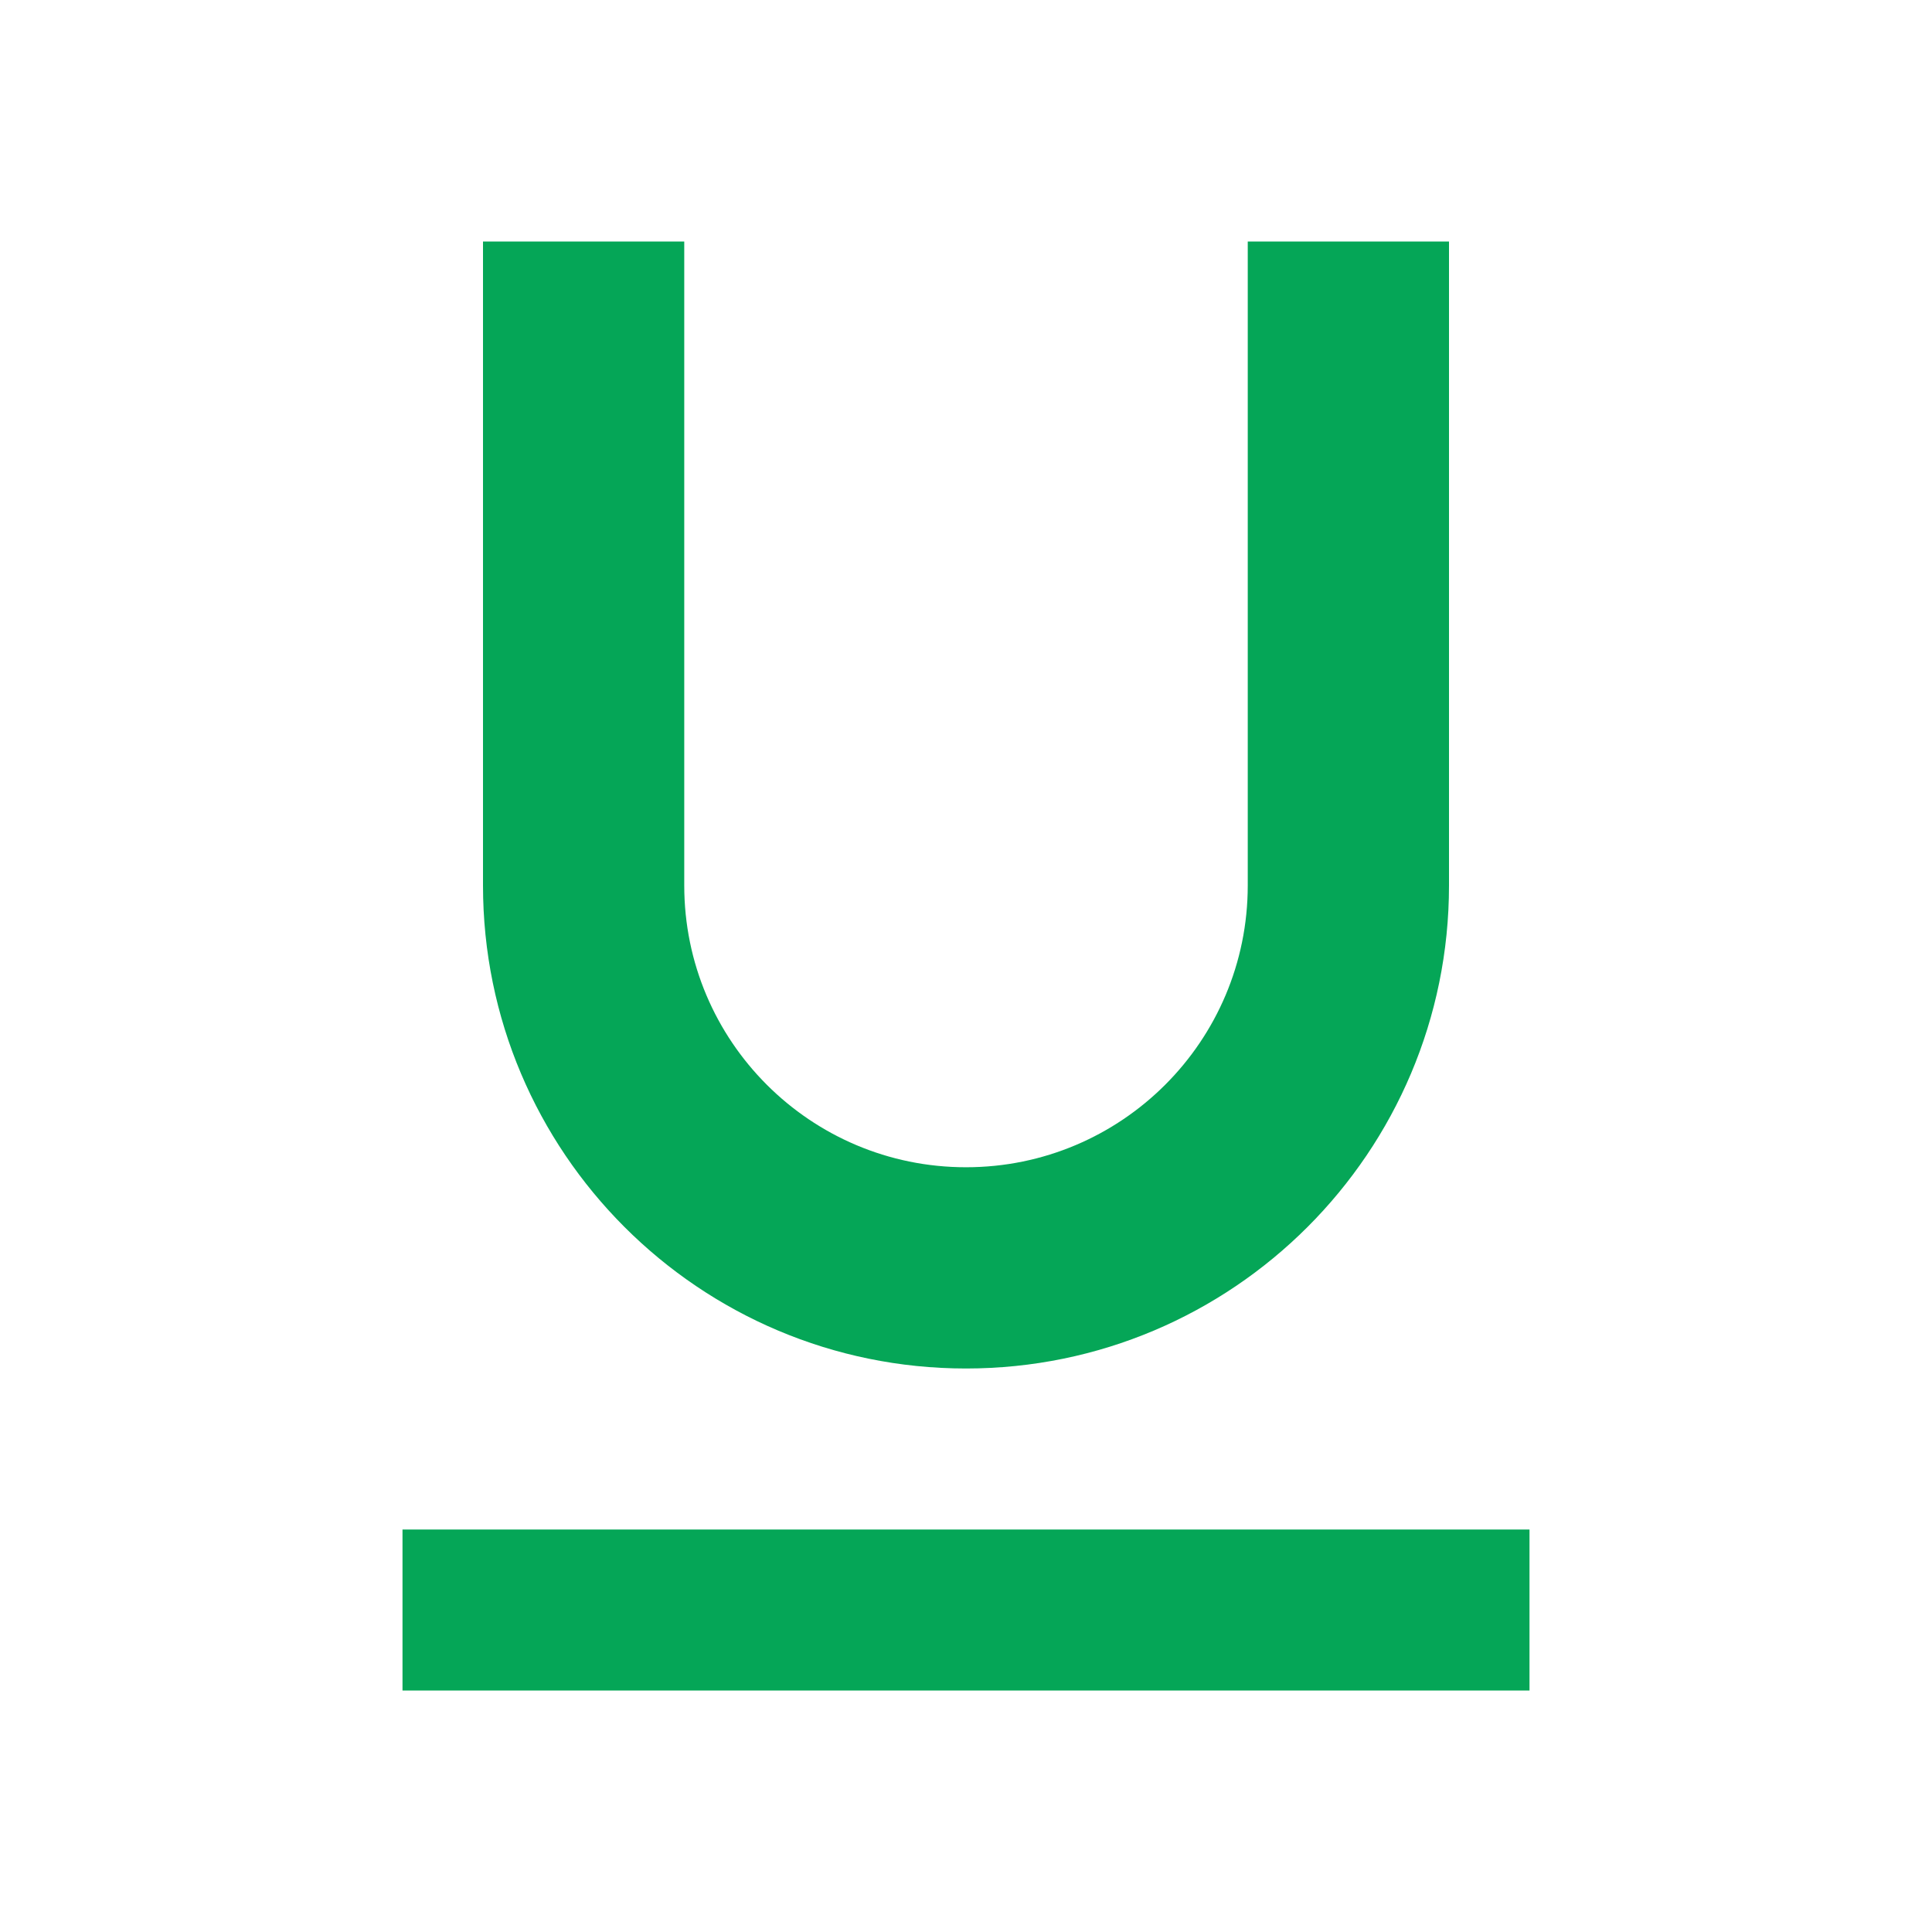 <?xml version="1.0" encoding="utf-8"?>
<!DOCTYPE svg PUBLIC "-//W3C//DTD SVG 1.1//EN" "http://www.w3.org/Graphics/SVG/1.1/DTD/svg11.dtd">
<svg xmlns="http://www.w3.org/2000/svg" xmlns:xlink="http://www.w3.org/1999/xlink" version="1.1" baseProfile="full" width="24" height="24" viewBox="0 0 24.00 24.00" enable-background="new 0 0 24.00 24.00" xml:space="preserve">
	<path fill="#05A657" fill-opacity="1" stroke-linejoin="round" d="M 5,21L 19,21L 19,19L 5,19L 5,21 Z M 12,17C 15.313,17 18,14.313 18,11L 18,3L 15.5,3L 15.5,11C 15.5,12.933 13.933,14.5 12,14.5C 10.067,14.5 8.5,12.933 8.5,11L 8.5,3L 6,3L 6,11C 6,14.313 8.687,17 12,17 Z "/>
</svg>
